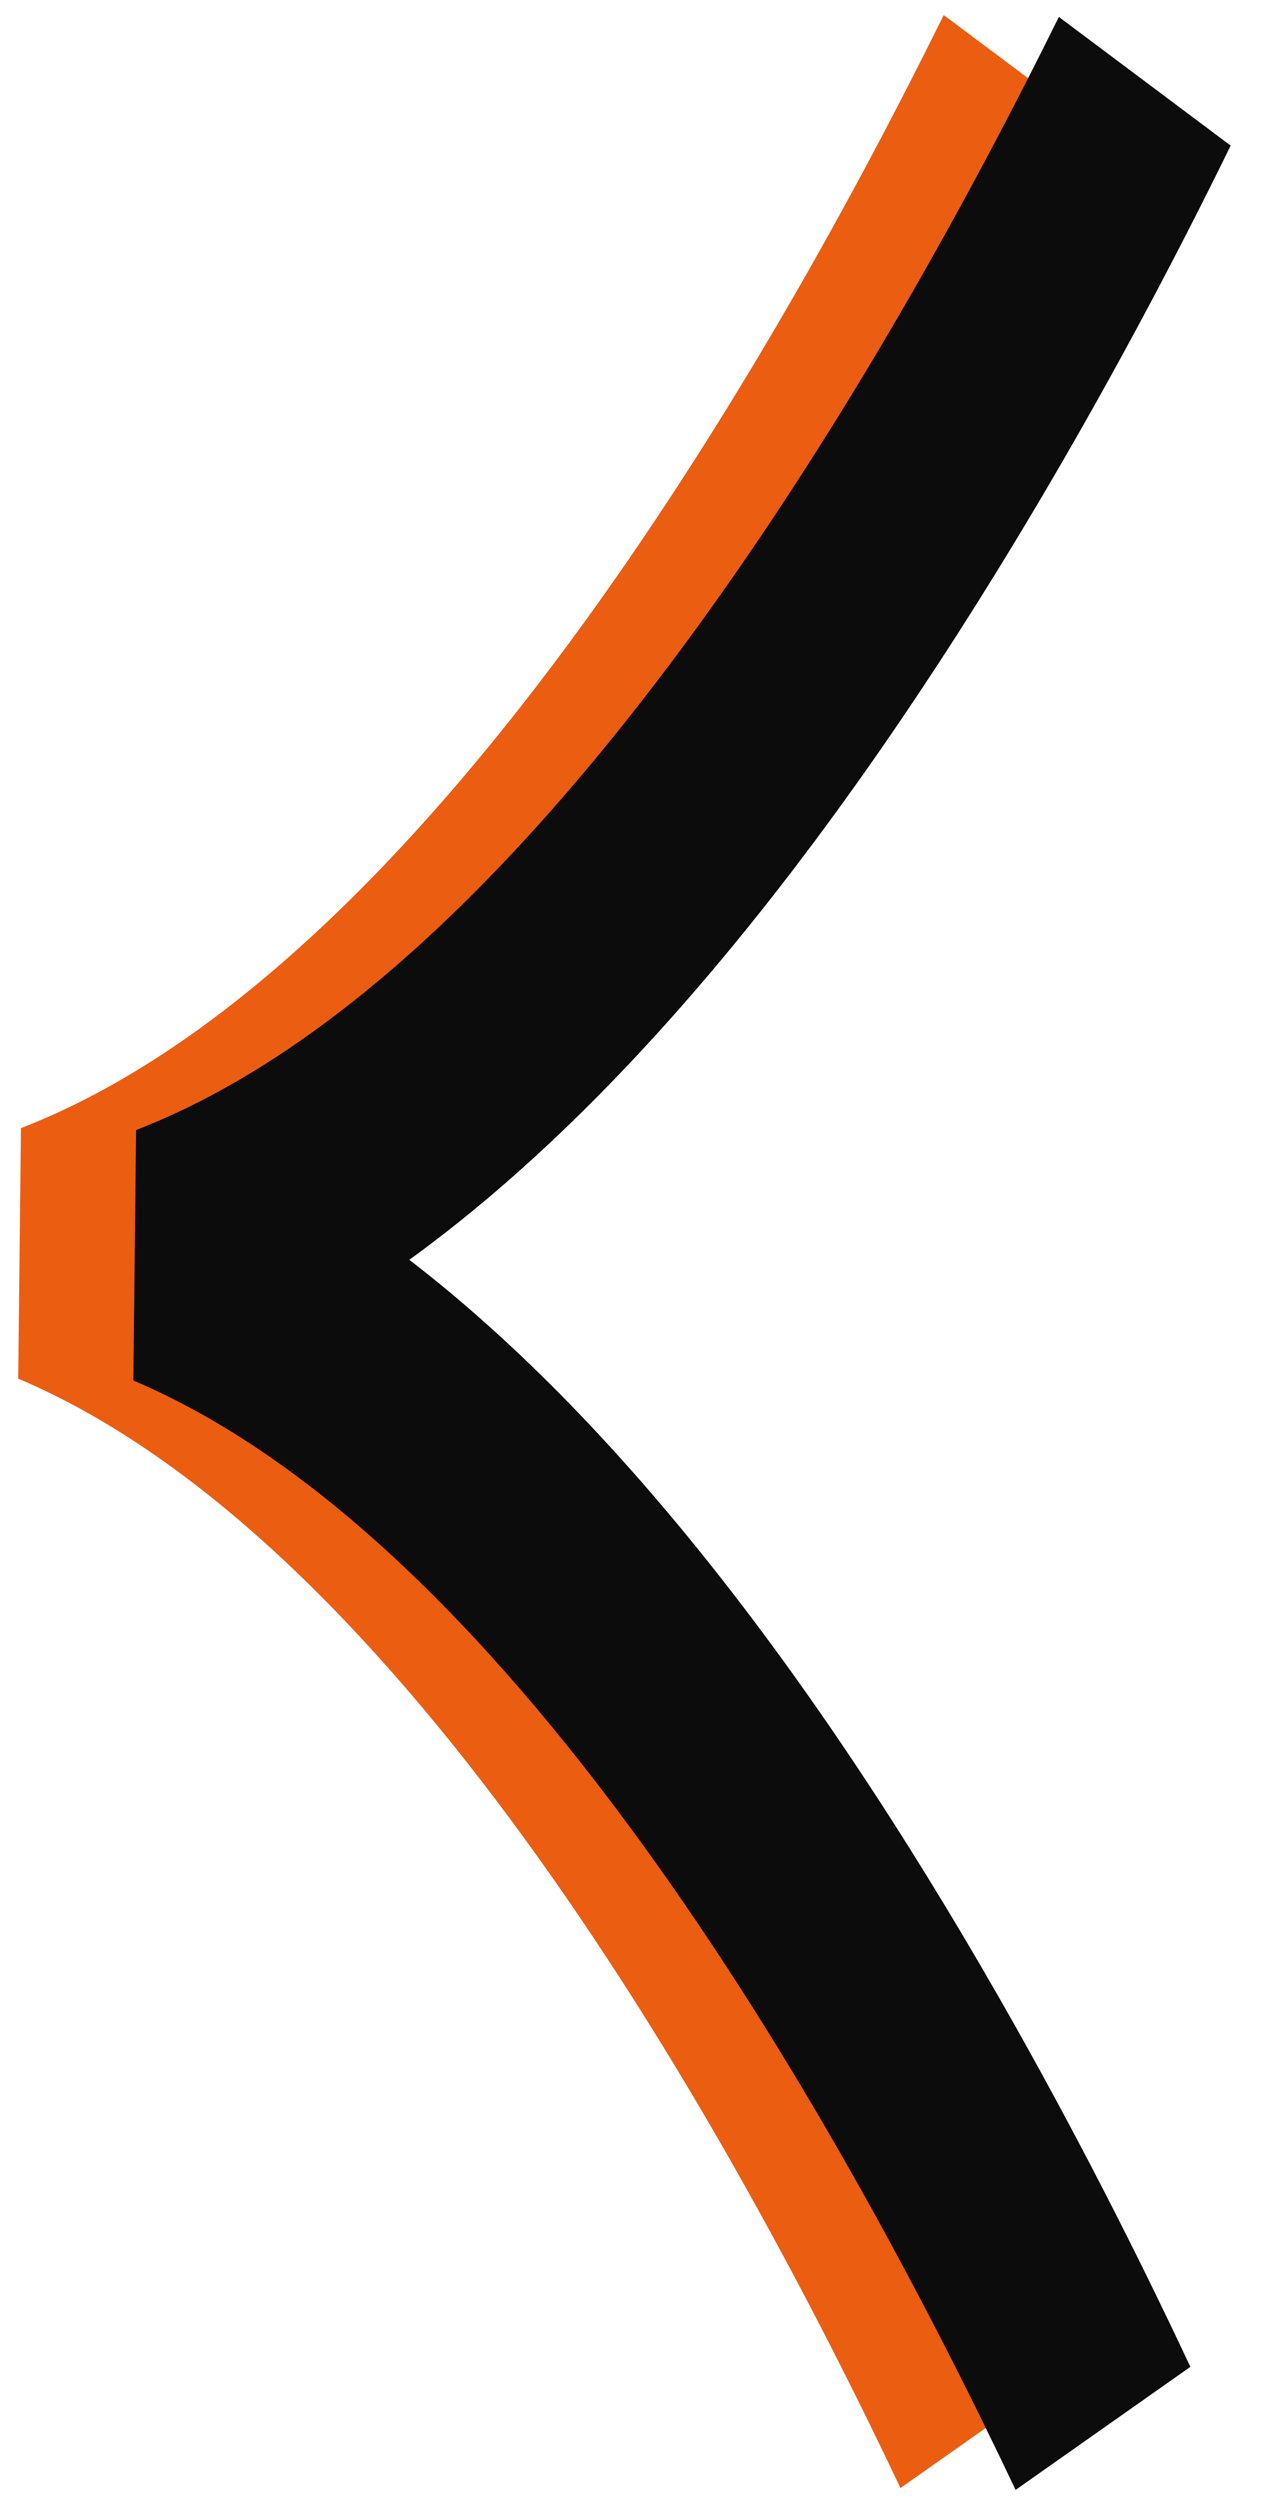 <svg width="44" height="87" viewBox="0 0 44 87" fill="none" xmlns="http://www.w3.org/2000/svg">
<path d="M31.345 86.615C25.491 74.249 14.071 53.689 0.634 47.994L0.729 39.273C14.751 33.845 26.931 12.521 32.851 0.523L38.832 5.003C36.942 8.867 34.403 13.707 31.336 18.773C24.343 30.318 17.275 38.694 10.24 43.79C17.161 49.117 24.044 57.723 30.782 69.498C33.449 74.159 35.689 78.62 37.428 82.33L31.345 86.615Z" fill="#EB5D11"/>
<path d="M35.353 86.681C29.499 74.315 18.079 53.755 4.642 48.06L4.737 39.339C18.76 33.912 30.939 12.588 36.859 0.589L42.84 5.069C40.95 8.933 38.411 13.773 35.344 18.839C28.351 30.384 21.284 38.76 14.248 43.857C21.17 49.184 28.052 57.79 34.791 69.564C37.457 74.225 39.698 78.686 41.437 82.396L35.353 86.681Z" fill="#0C0C0C"/>
</svg>
